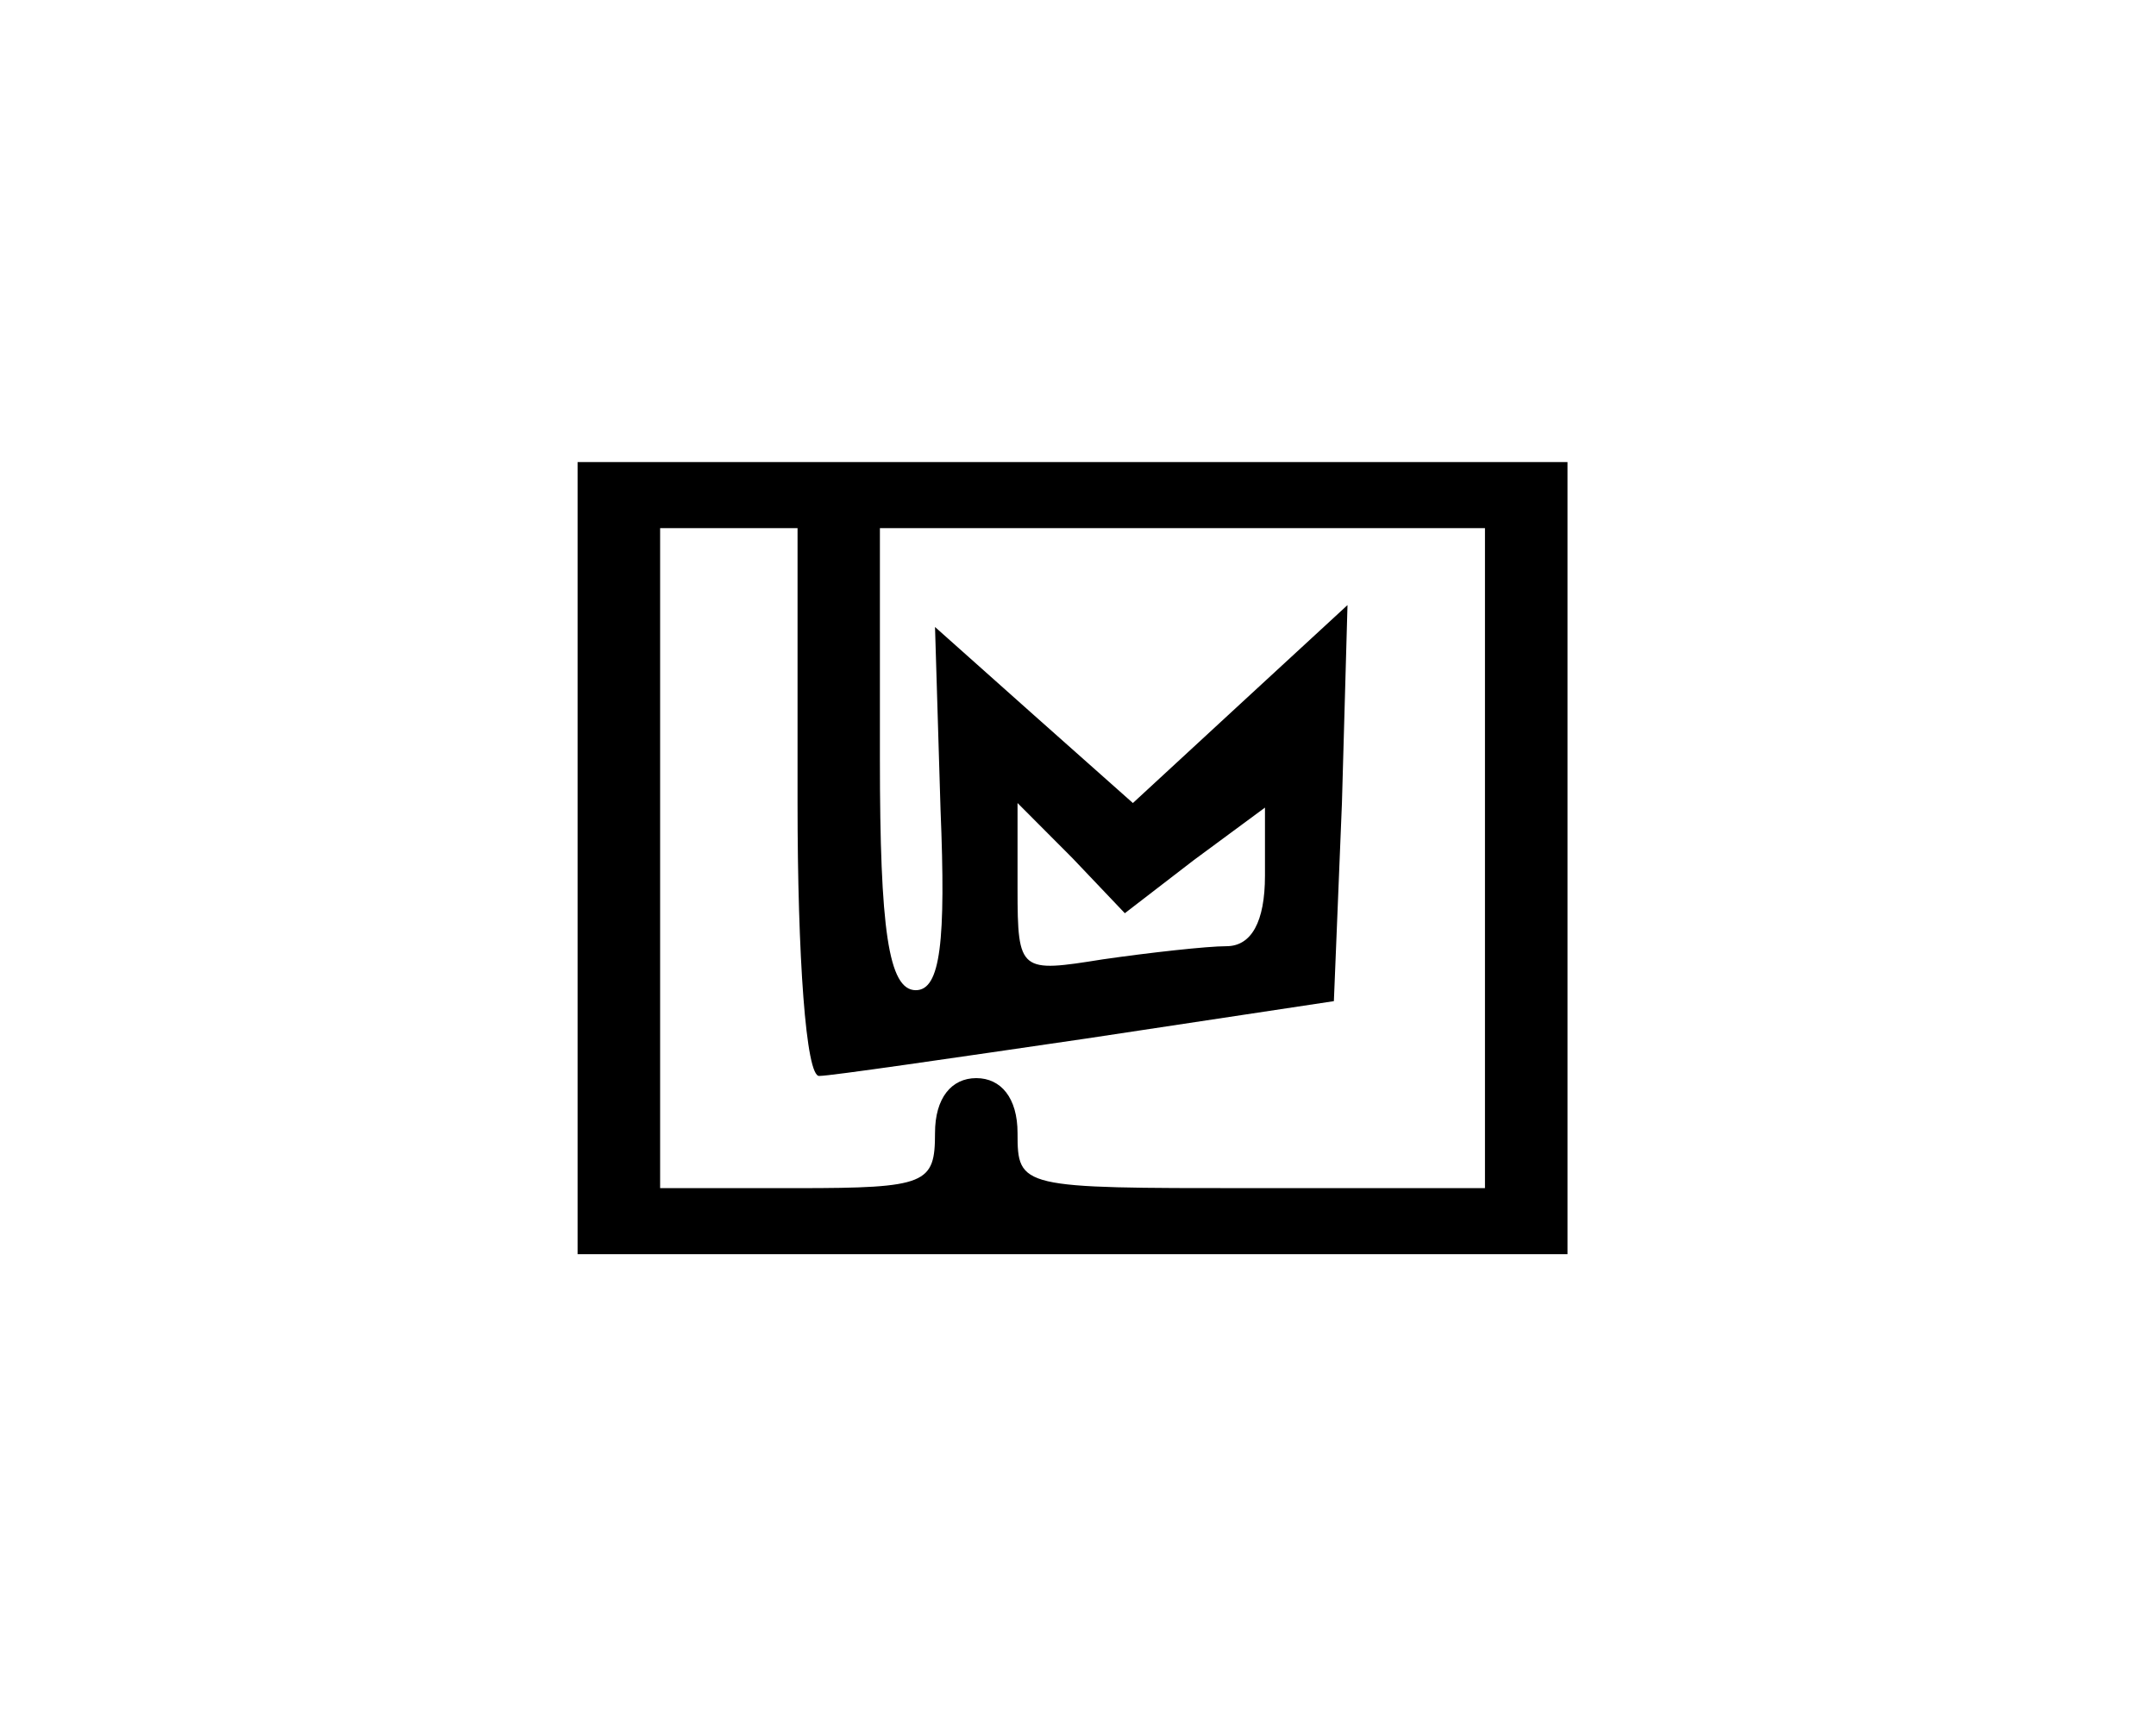 <?xml version="1.0" encoding="UTF-8"?>
<svg xmlns="http://www.w3.org/2000/svg" xmlns:xlink="http://www.w3.org/1999/xlink" width="50px" height="40px" viewBox="0 0 50 40" version="1.1">
<g id="surface1">
<path style=" stroke:none;fill-rule:nonzero;fill:rgb(0%,0%,0%);fill-opacity:1;" d="M 13.395 19.898 L 13.395 29.082 L 36.352 29.082 L 36.352 10.715 L 13.395 10.715 Z M 18.496 18.621 C 18.496 22.145 18.688 25 19.004 24.949 C 19.262 24.949 22.066 24.539 25.191 24.082 L 30.934 23.215 L 31.121 18.621 L 31.25 14.031 L 28.762 16.324 L 26.273 18.621 L 23.977 16.582 L 21.684 14.539 L 21.812 18.773 C 21.938 21.836 21.812 22.961 21.238 22.961 C 20.602 22.961 20.406 21.531 20.406 17.602 L 20.406 12.246 L 34.438 12.246 L 34.438 27.551 L 29.02 27.551 C 23.66 27.551 23.598 27.551 23.598 26.273 C 23.598 25.461 23.215 25 22.641 25 C 22.066 25 21.684 25.461 21.684 26.273 C 21.684 27.449 21.492 27.551 18.496 27.551 L 15.309 27.551 L 15.309 12.246 L 18.496 12.246 Z M 27.68 19.949 L 29.336 18.727 L 29.336 20.305 C 29.336 21.379 29.02 21.941 28.441 21.941 C 27.996 21.941 26.656 22.09 25.574 22.246 C 23.66 22.551 23.598 22.551 23.598 20.613 L 23.598 18.621 L 24.871 19.898 L 26.086 21.176 Z M 27.68 19.949 "/>
</g>
</svg>
